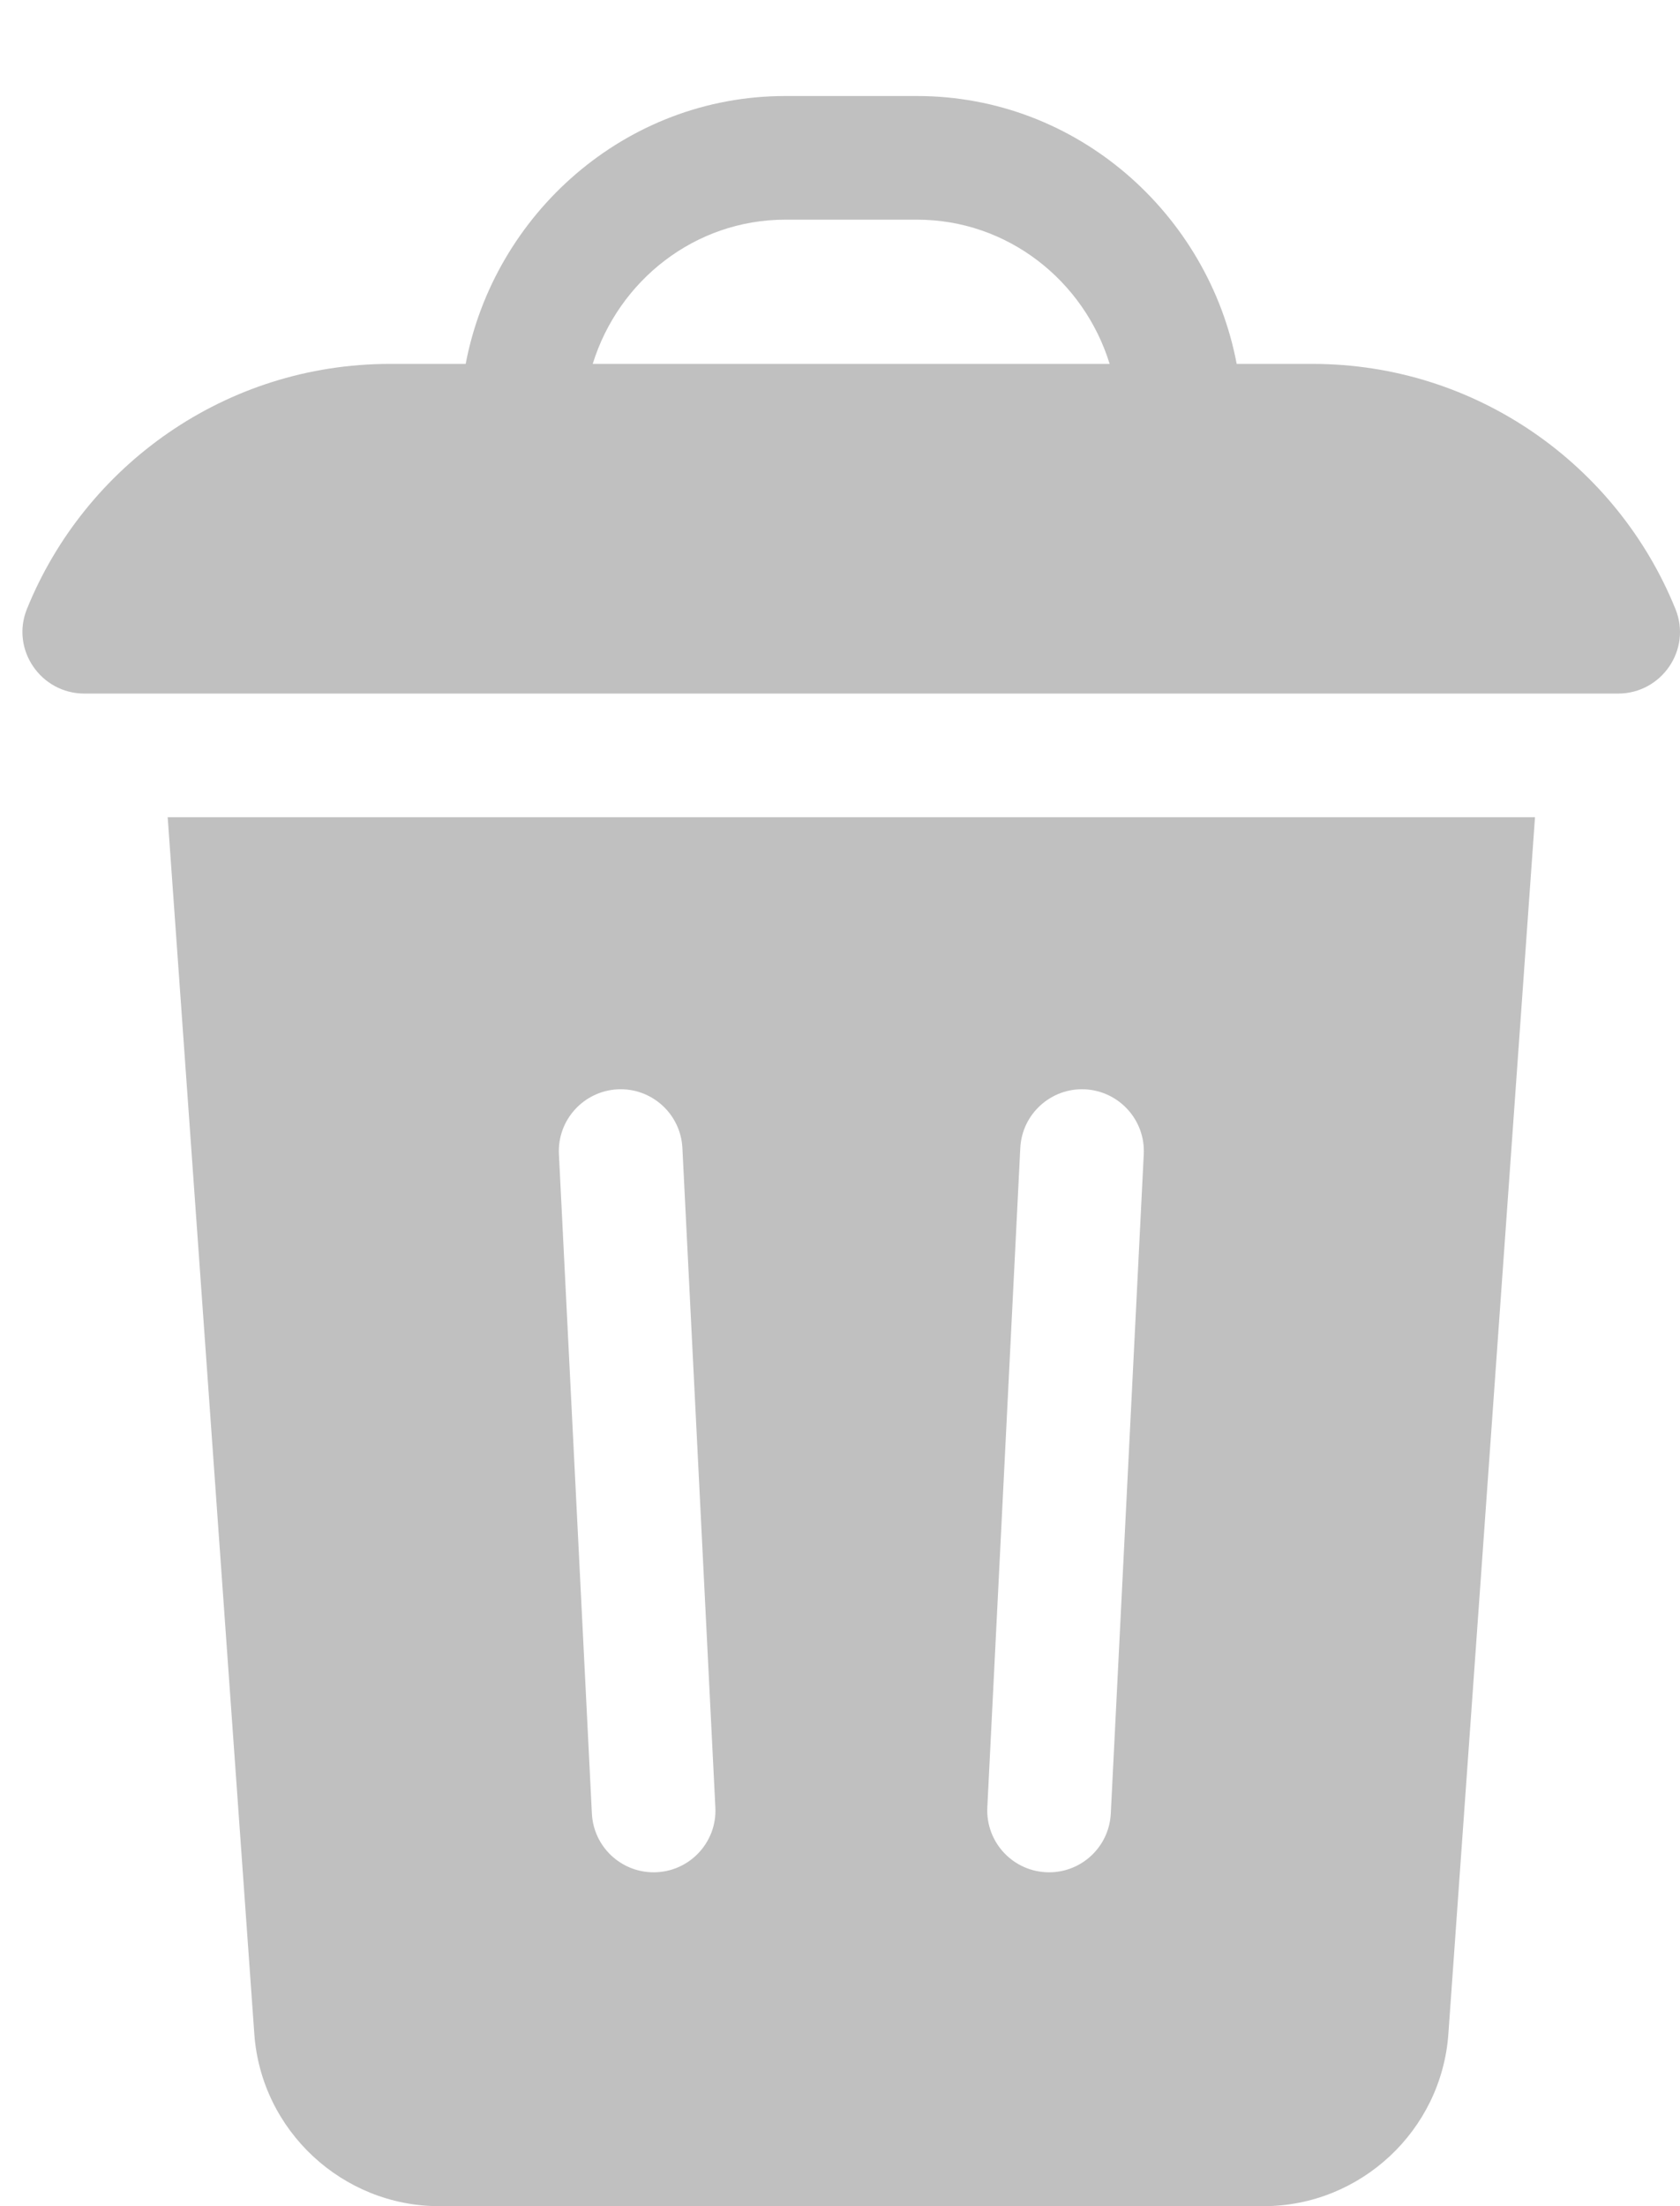 <svg width="16" height="21" viewBox="0 0 16 21" fill="none" xmlns="http://www.w3.org/2000/svg">
<path d="M0.804 6.602C0.389 6.602 0.101 6.183 0.256 5.798C0.809 4.431 2.15 3.464 3.713 3.464H4.435C4.705 2.041 5.952 0.914 7.479 0.914H8.734C10.26 0.914 11.509 2.04 11.778 3.464H12.501C14.063 3.464 15.404 4.431 15.957 5.798C16.113 6.183 15.825 6.602 15.41 6.602H0.804ZM8.734 2.091H7.479C6.62 2.091 5.891 2.669 5.645 3.464H10.568C10.323 2.669 9.594 2.091 8.734 2.091Z" fill="#C0C0C0"/>
<path d="M13.794 19.36C13.729 20.28 12.956 21 12.034 21H4.183C3.261 21 2.487 20.28 2.422 19.36L1.597 7.779H14.619L13.794 19.36ZM6.499 10.928C6.483 10.603 6.206 10.353 5.882 10.369C5.557 10.386 5.307 10.662 5.323 10.986L5.637 17.263C5.653 17.578 5.913 17.822 6.225 17.822C6.563 17.822 6.83 17.539 6.813 17.205L6.499 10.928ZM10.334 10.369C10.01 10.353 9.733 10.603 9.717 10.928L9.403 17.205C9.387 17.539 9.653 17.822 9.992 17.822C10.303 17.822 10.563 17.578 10.579 17.263L10.893 10.986C10.909 10.662 10.659 10.386 10.334 10.369Z" fill="#C0C0C0"/>
</svg>
